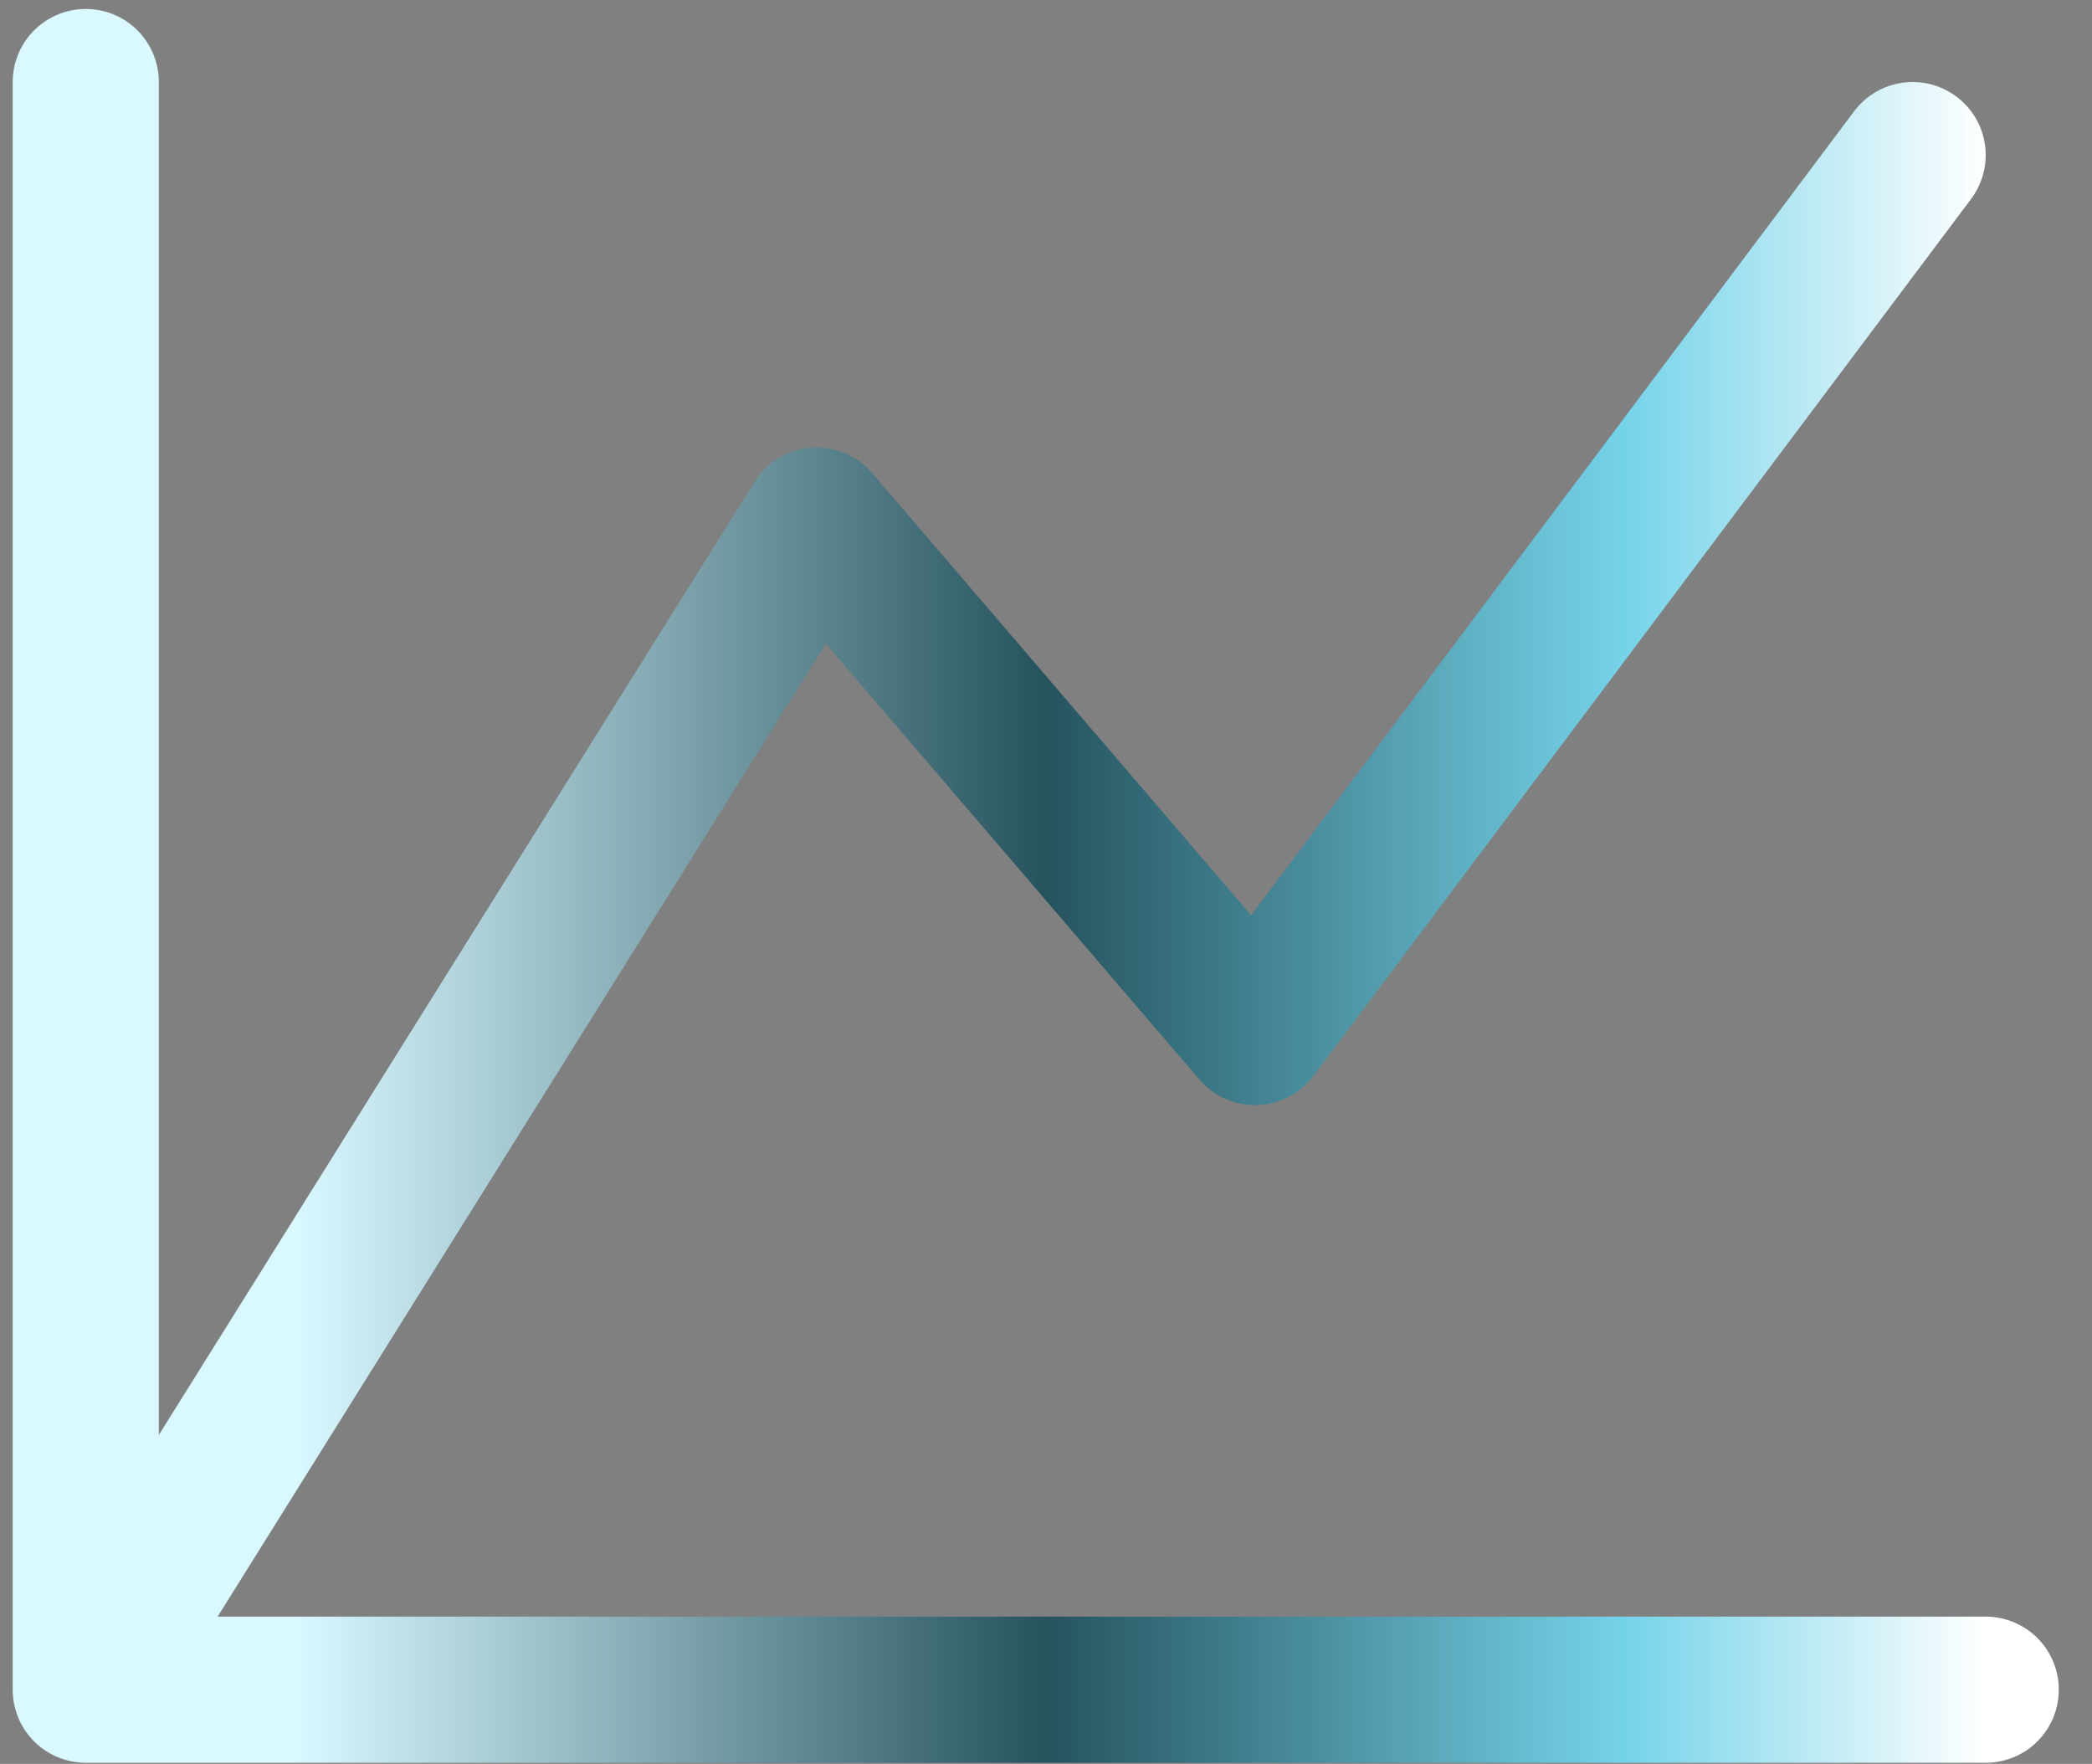 <svg width="51" height="43" viewBox="0 0 51 43" fill="none" xmlns="http://www.w3.org/2000/svg">
<rect x="0" y="0" width="51" height="43" fill="#808080" stroke="none"/>
<path d="M48.409 41.192L2.091 41.192M2.091 41.192L2.091 2M2.091 41.192L19.906 12.689L30.594 25.159L46.627 3.781" stroke="url(#paint0_linear_38_50418)" stroke-width="3.563" stroke-linecap="round" stroke-linejoin="round"/>
<defs>
<linearGradient id="paint0_linear_38_50418" x1="2.091" y1="21.596" x2="48.409" y2="21.596" gradientUnits="userSpaceOnUse">
<stop offset="0.11" stop-color="#DAF8FF"/>
<stop offset="0.505" stop-color="#25535E"/>
<stop offset="0.81" stop-color="#75D3E9"/>
<stop offset="1" stop-color="white"/>
</linearGradient>
</defs>
</svg>
